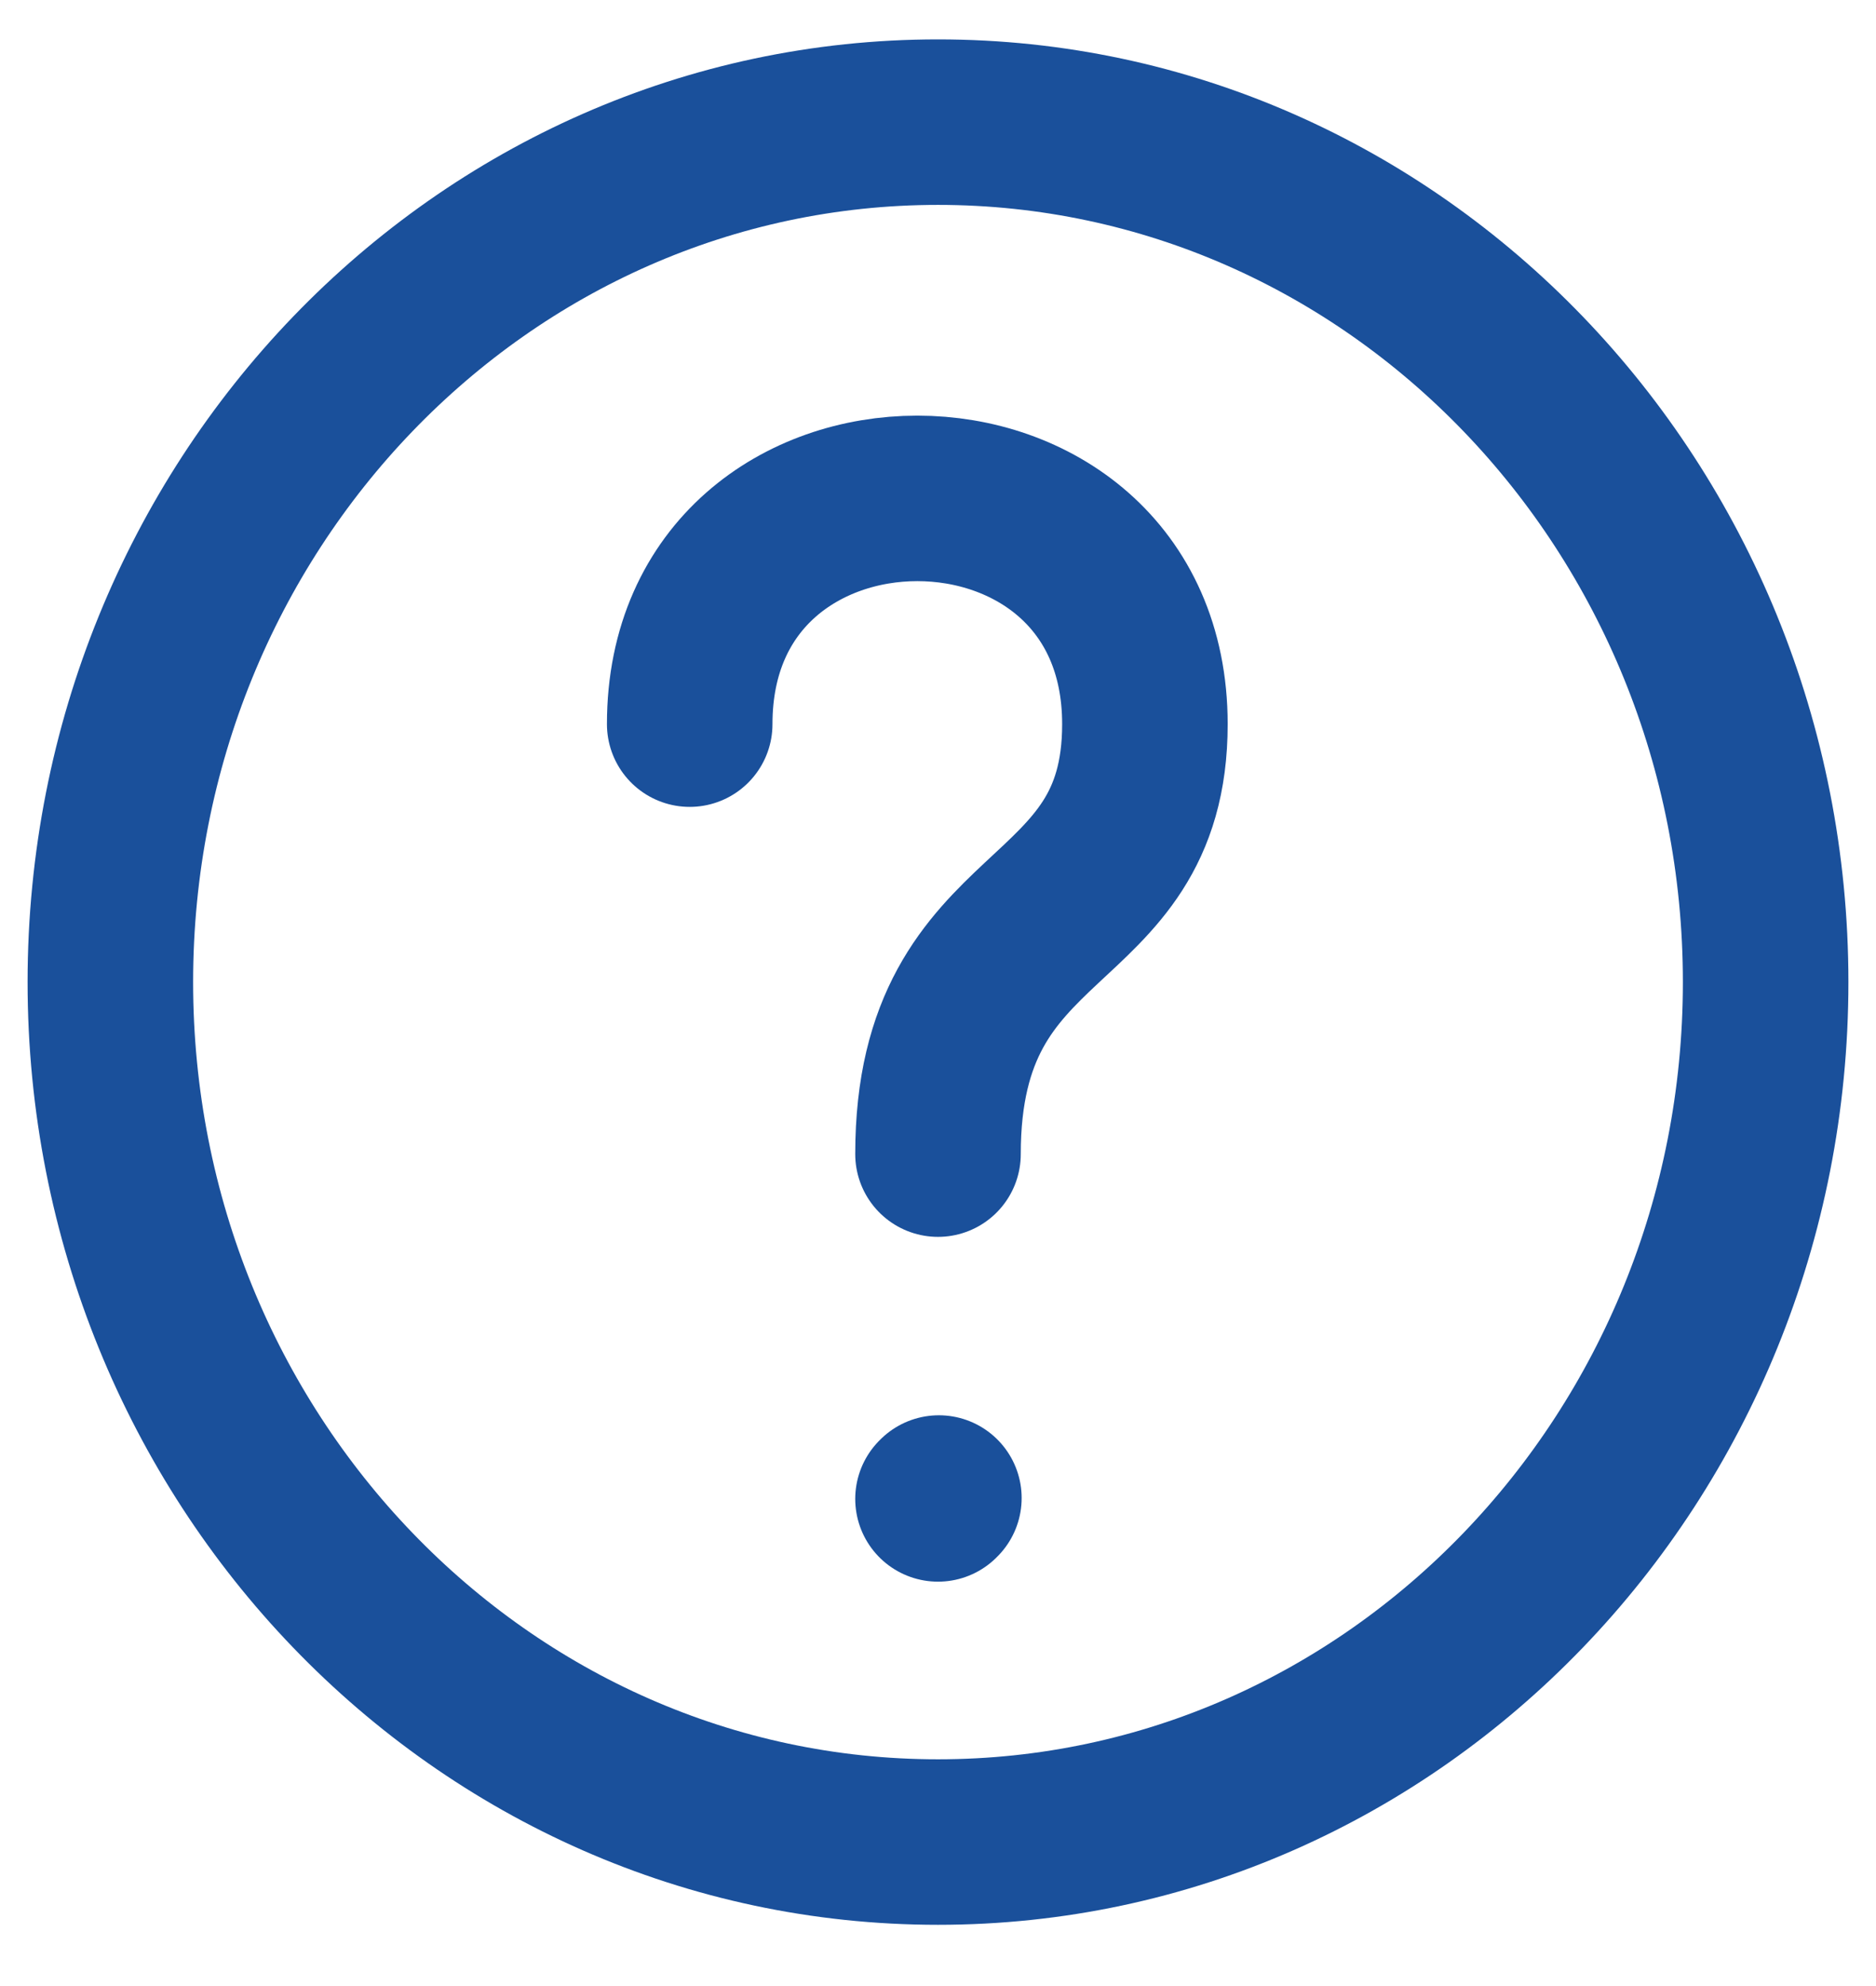 <svg width="17" height="18" viewBox="0 0 17 18" fill="none" xmlns="http://www.w3.org/2000/svg">
<path d="M8.5 16.695C12.642 16.695 16 13.206 16 8.901C16 4.596 12.642 1.107 8.5 1.107C4.358 1.107 1 4.596 1 8.901C1 13.206 4.358 16.695 8.5 16.695Z" stroke="#1A509B" stroke-width="1.5" stroke-linecap="round" stroke-linejoin="round"/>
<path d="M6.25 6.563C6.25 3.835 10.375 3.835 10.375 6.563C10.375 8.511 8.5 8.122 8.5 10.46M8.5 13.585L8.508 13.577" stroke="#1A509B" stroke-width="1.5" stroke-linecap="round" stroke-linejoin="round"/>
</svg>
